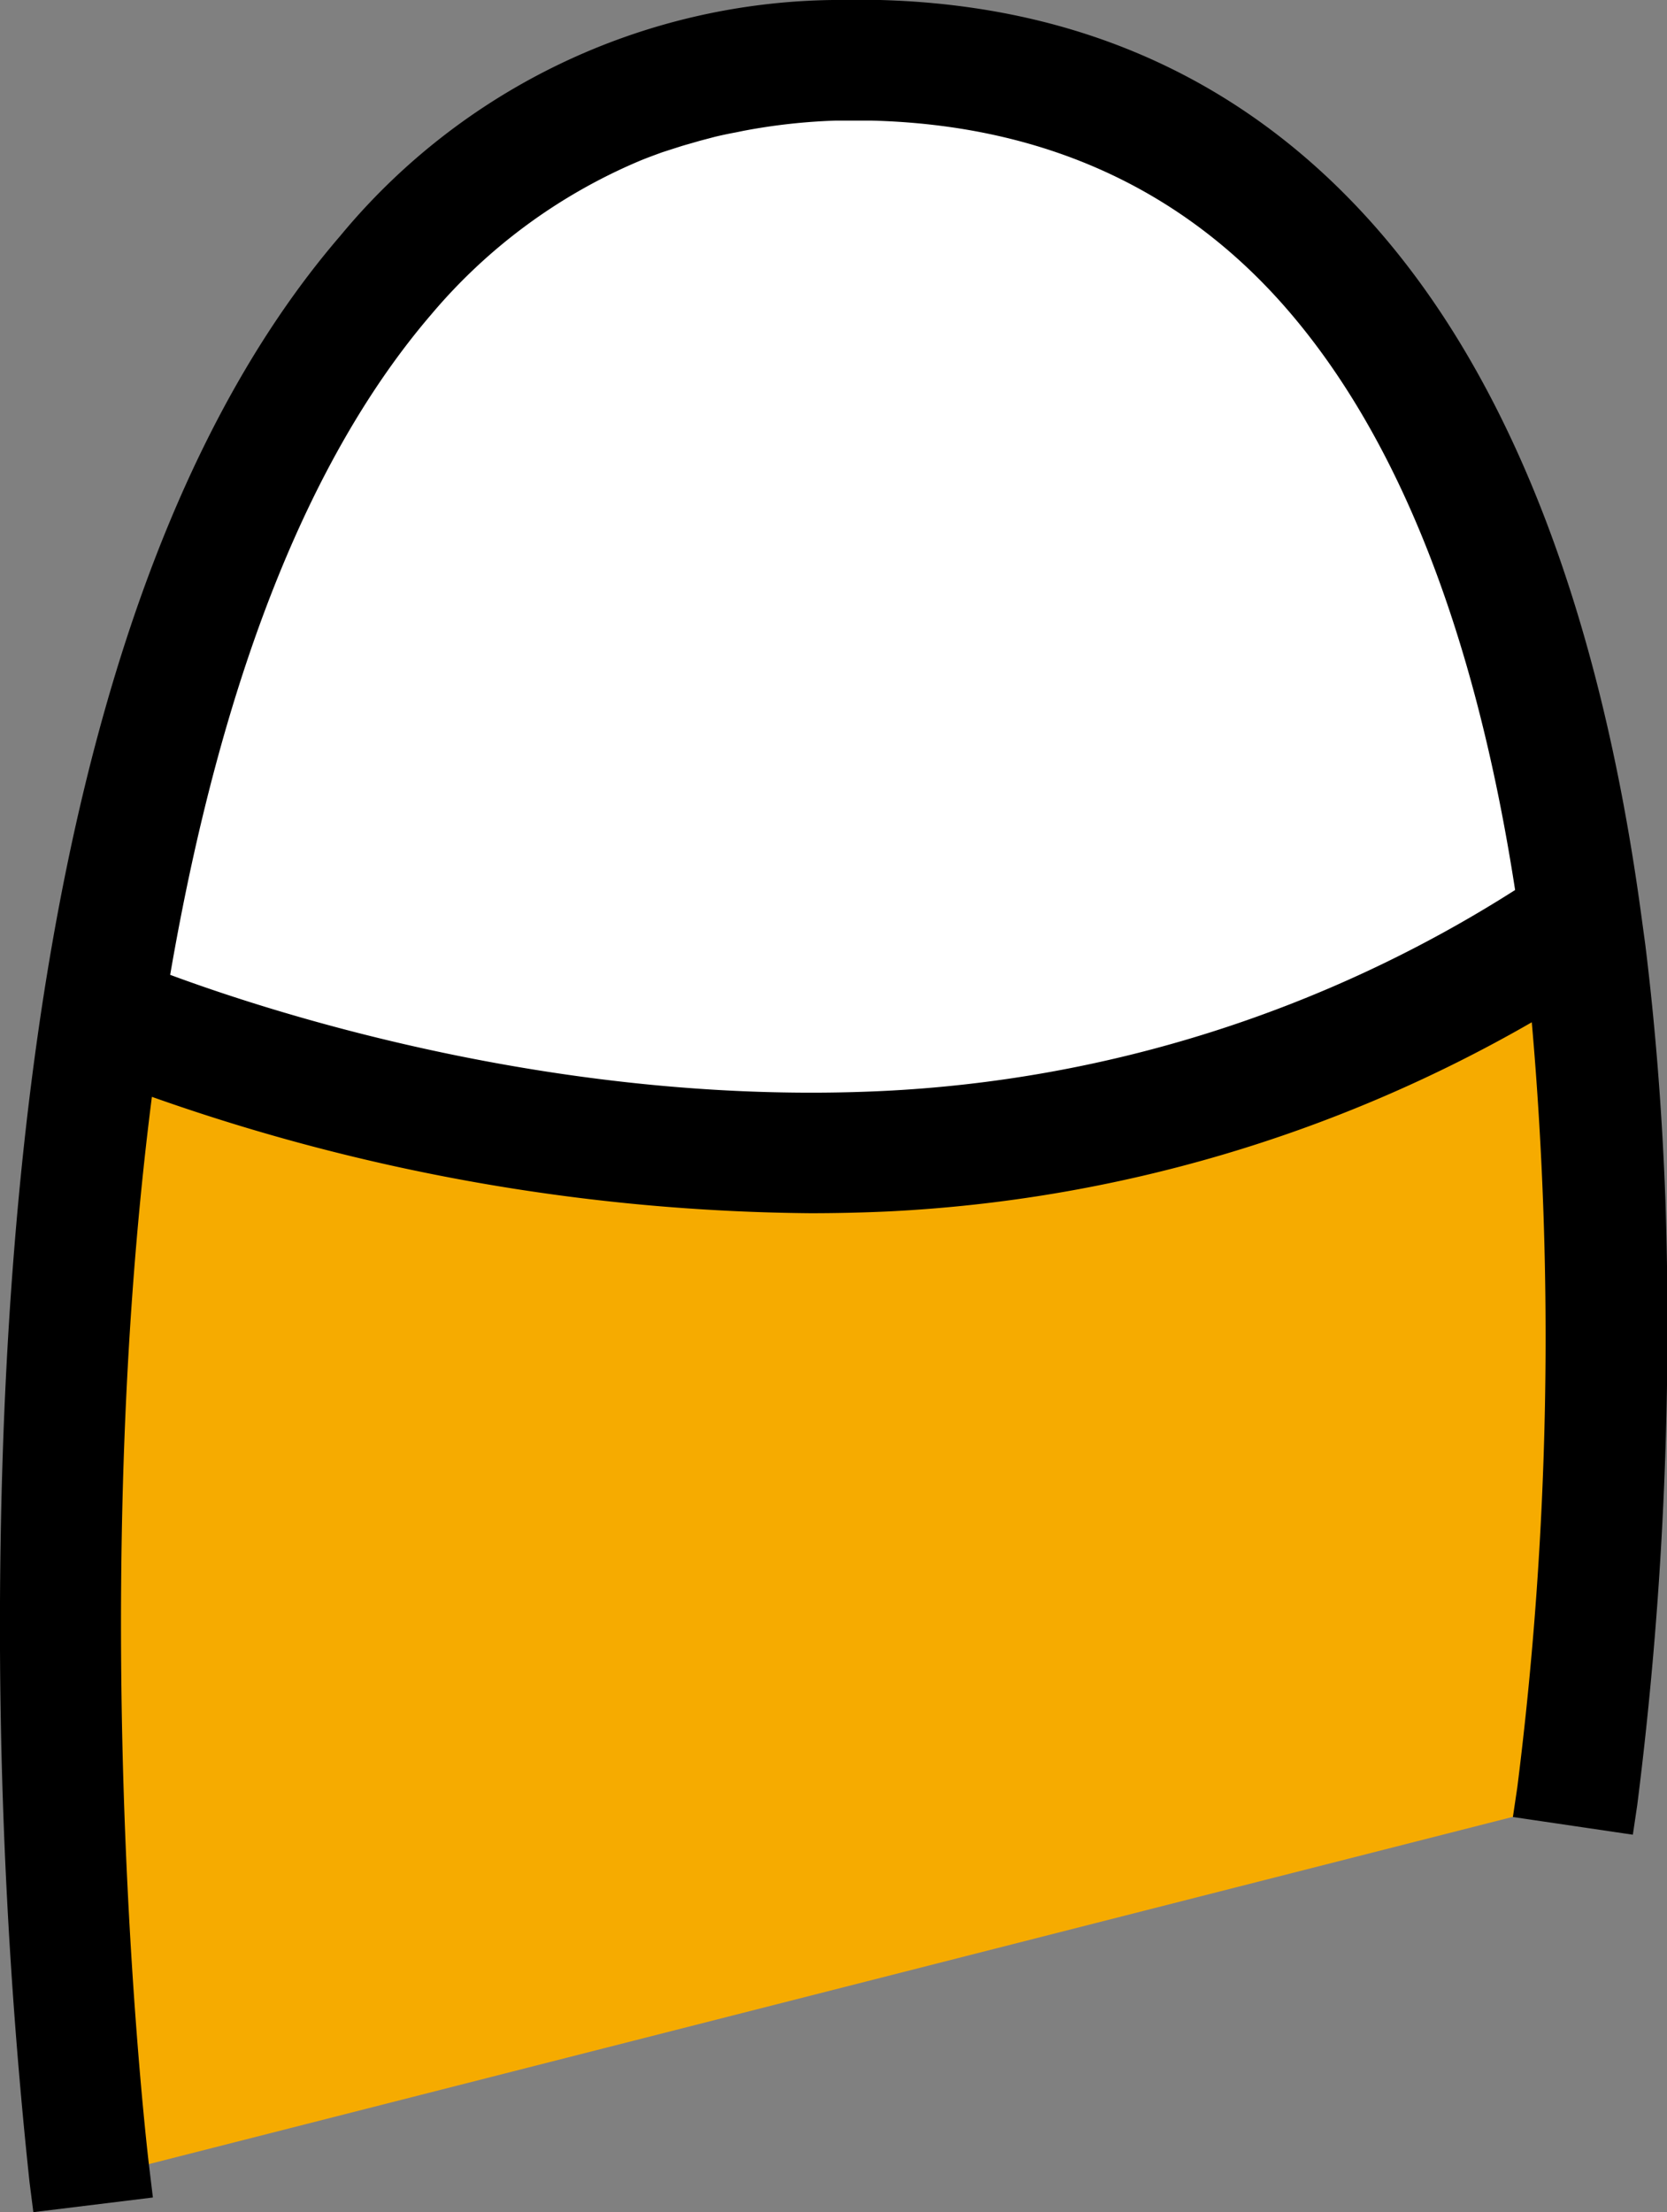 <svg xmlns="http://www.w3.org/2000/svg" viewBox="0 0 82.97 110.06"><rect x="0" y="0" width="82.97" height="110.06" fill="#808080" stroke="none"/><defs><style>.cls-1{fill:#f6ab00;}.cls-2{fill:#fff;}</style></defs><title>アセット 11</title><g id="レイヤー_2" data-name="レイヤー 2"><g id="レイヤー_1-2" data-name="レイヤー 1"><path class="cls-1" d="M4.38,108.44S-8.32,4.59,41.45,3.25s37,86.34,37,86.34"/><path class="cls-2" d="M5,50.63C8.74,26.51,18.38,3.87,41.45,3.25,66.34,2.58,75.58,24.17,78.6,45.92A65.89,65.89,0,0,1,44,57.5C23,58.5,5,50.63,5,50.63Z"/><path d="M81.36,59.73c-.17-4.74-.54-9.2-1.08-13.39h0l-.09-.68c-2-14.78-6.36-26-13-33.54C60.67,4.8,52,1.24,41.49,1.51a30.91,30.91,0,0,0-23.41,11.2C8.29,24.07,2.78,43.65,1.69,70.92A261.72,261.72,0,0,0,3,108.39l3-.37c-.06-.43-3.38-28.65.39-55.51a99,99,0,0,0,34,6.35c1.26,0,2.55,0,3.84-.09A68.56,68.56,0,0,0,77.47,48.34,179.32,179.32,0,0,1,77,89.14l3,.43A185.85,185.85,0,0,0,81.36,59.73ZM44,55.78c-17.51.83-33-4.69-37.2-6.32C9,36,13,23.15,20.35,14.66a28.78,28.78,0,0,1,10.86-8l.05,0,1.23-.47.31-.1c.34-.12.69-.23,1-.33l.62-.17.78-.21,1-.22L36.68,5a32.12,32.12,0,0,1,4.89-.51c.62,0,1.22,0,1.82,0,8.79.2,16,3.4,21.53,9.6C71.79,21.84,75.33,33.34,77,45A65.84,65.84,0,0,1,44,55.78Z"/><path d="M1.66,110.06l-.19-1.49A261.11,261.11,0,0,1,.19,70.86c1.1-27.61,6.74-47.51,16.75-59.13A32.33,32.33,0,0,1,41.45,0c11-.29,20,3.44,26.84,11.1S79.63,30.37,81.68,45.46L81.89,47l0,0c.5,4.06.84,8.32,1,12.69a189.73,189.73,0,0,1-1.4,30.11l-.22,1.48L75.3,90.4l.22-1.48a178.8,178.8,0,0,0,.72-38.06,71.19,71.19,0,0,1-32,9.41c-1.29.06-2.61.09-3.91.09A100.73,100.73,0,0,1,7.56,54.57c-3.36,26.25-.17,53-.13,53.27l.18,1.49ZM42.61,3H41.53A29.49,29.49,0,0,0,19.21,13.68C9.65,24.78,4.26,44.06,3.19,71a262.31,262.31,0,0,0,1.1,35.73h0C3.65,100.5,1.53,76,4.84,52.3l.26-1.87,1.77.68a97.25,97.25,0,0,0,33.41,6.25q1.06,0,2.13,0A98.58,98.58,0,0,1,6.24,50.86l-1.13-.45.19-1.19c2.56-15.84,7.24-27.79,13.91-35.53A30.45,30.45,0,0,1,30.63,5.26c.49-.2.92-.36,1.36-.52l.32-.11c.37-.13.73-.24,1.09-.35L34,4.12l.9-.24L36,3.65l.44-.09A33.27,33.27,0,0,1,41.53,3c.63,0,1.27,0,1.89,0,9.25.22,16.86,3.61,22.62,10.1,6.24,7,10.44,17.69,12.48,31.69l.14.92-.77.53A66.89,66.89,0,0,1,46.54,57.11a67.32,67.32,0,0,0,30.12-10l2-1.31.28,2.4a180.76,180.76,0,0,1-.19,39,190.61,190.61,0,0,0,1.09-27.35c-.16-4.58-.52-9-1.07-13.26l-.08-.66c-2-14.49-6.23-25.51-12.66-32.75C60.08,6.4,52.2,3,42.61,3ZM8.47,48.5c5.4,2,19.6,6.53,35.44,5.78h0a64.31,64.31,0,0,0,31.5-10c-2-12.95-5.9-22.77-11.61-29.19C58.61,9.26,51.73,6.21,43.36,6c-.57,0-1.16,0-1.75,0A29.67,29.67,0,0,0,37,6.51l-.39.08c-.33.06-.66.13-1,.21L34.85,7l-.59.17c-.33.09-.65.2-1,.31l-.31.1c-.38.14-.77.28-1.15.44a27.56,27.56,0,0,0-10.34,7.63C15.35,22.77,11,33.81,8.47,48.5Z"/></g></g></svg>